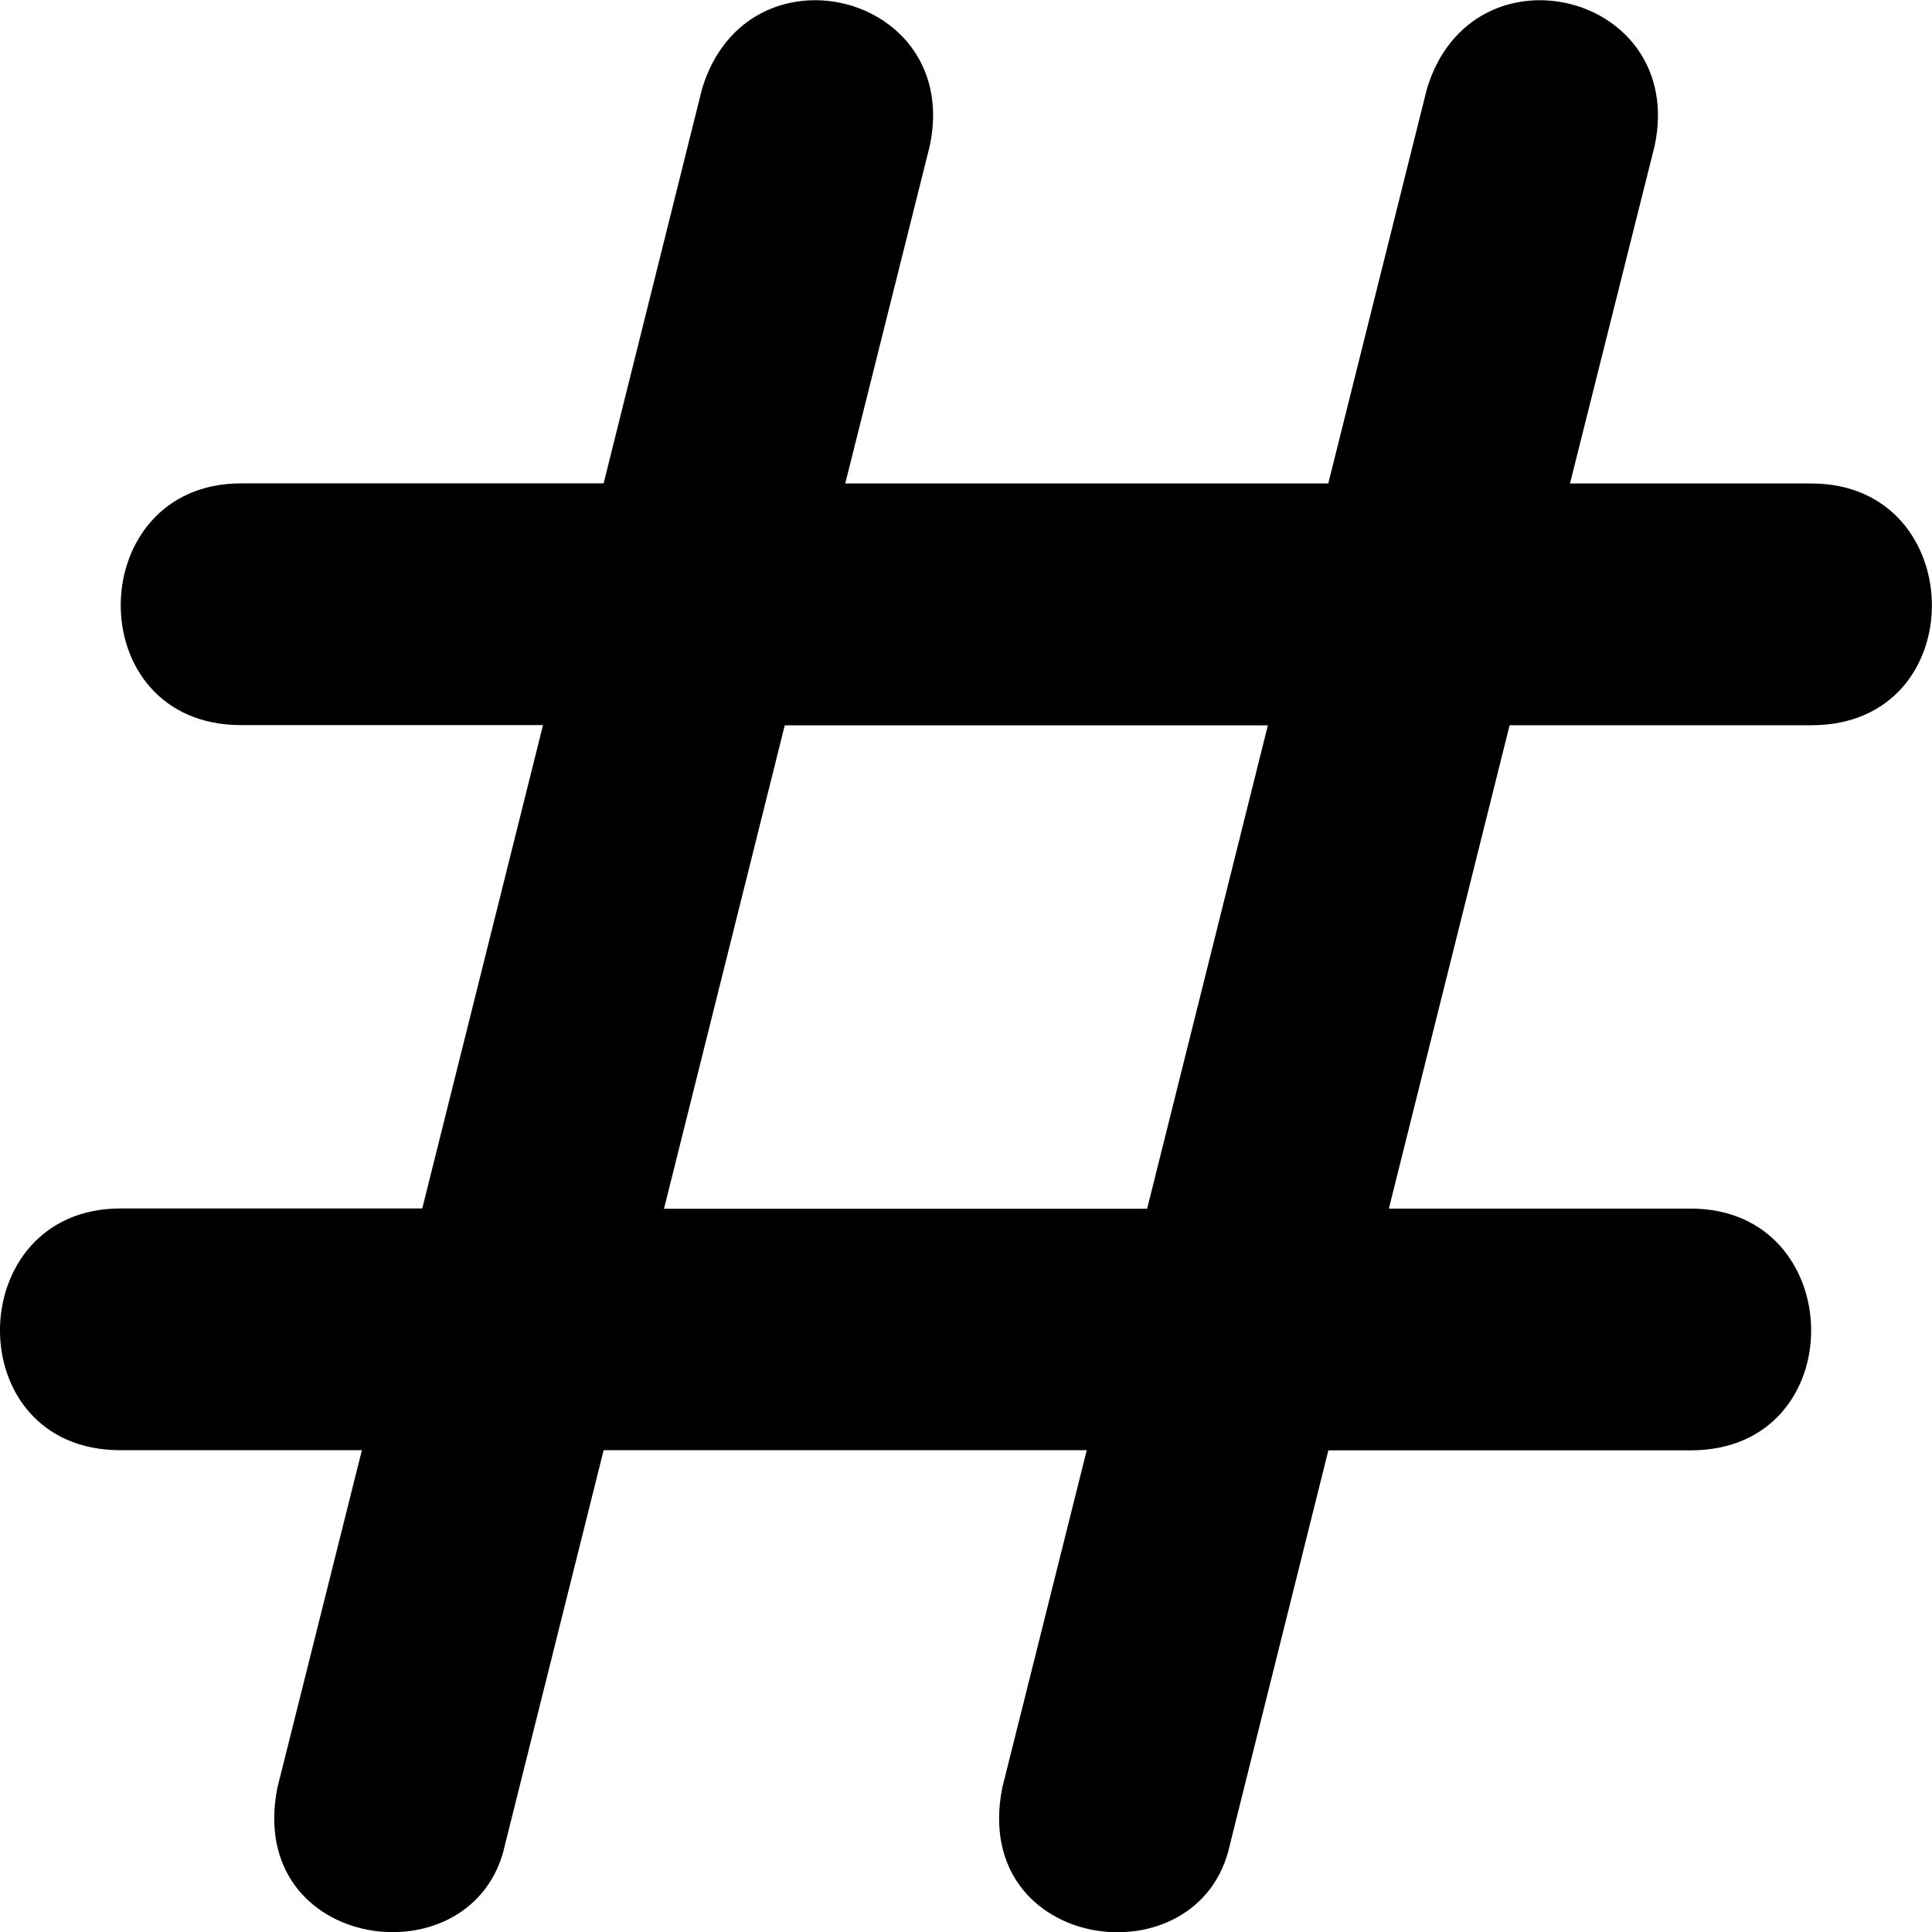 <!--
* SPDX-FileCopyrightText: © 2022 Liferay, Inc. <https://liferay.com>
* SPDX-FileCopyrightText: © 2022 Contributors to the project Clay <https://github.com/liferay/clay/graphs/contributors>
*
* SPDX-License-Identifier: BSD-3-Clause
-->
<svg viewBox="0 0 16 16" xmlns="http://www.w3.org/2000/svg"><path class="lexicon-icon-outline" fill-rule="evenodd" clip-rule="evenodd" d="M13.002 4.004h2c1.314 0 1.345 2.002 0 2.002h-2.5l-1 4.003h2.5c1.314 0 1.345 2.002 0 2.002h-3.001l-.816 3.268c-.247 1.142-2.154.892-1.885-.472L9 12.01H4.999l-.817 3.268c-.247 1.142-2.154.892-1.885-.472l.7-2.796h-2c-1.345 0-1.314-2.002 0-2.002h2.5l1-4.003h-2.5c-1.345 0-1.314-2.002 0-2.002h3.002L5.814.736C6.186-.5 7.97-.062 7.7 1.208L7 4.004h4l.817-3.268c.372-1.236 2.155-.798 1.886.472l-.701 2.796ZM5.499 10.01H9.5l1-4.003H6.499l-1 4.003Z"/></svg>